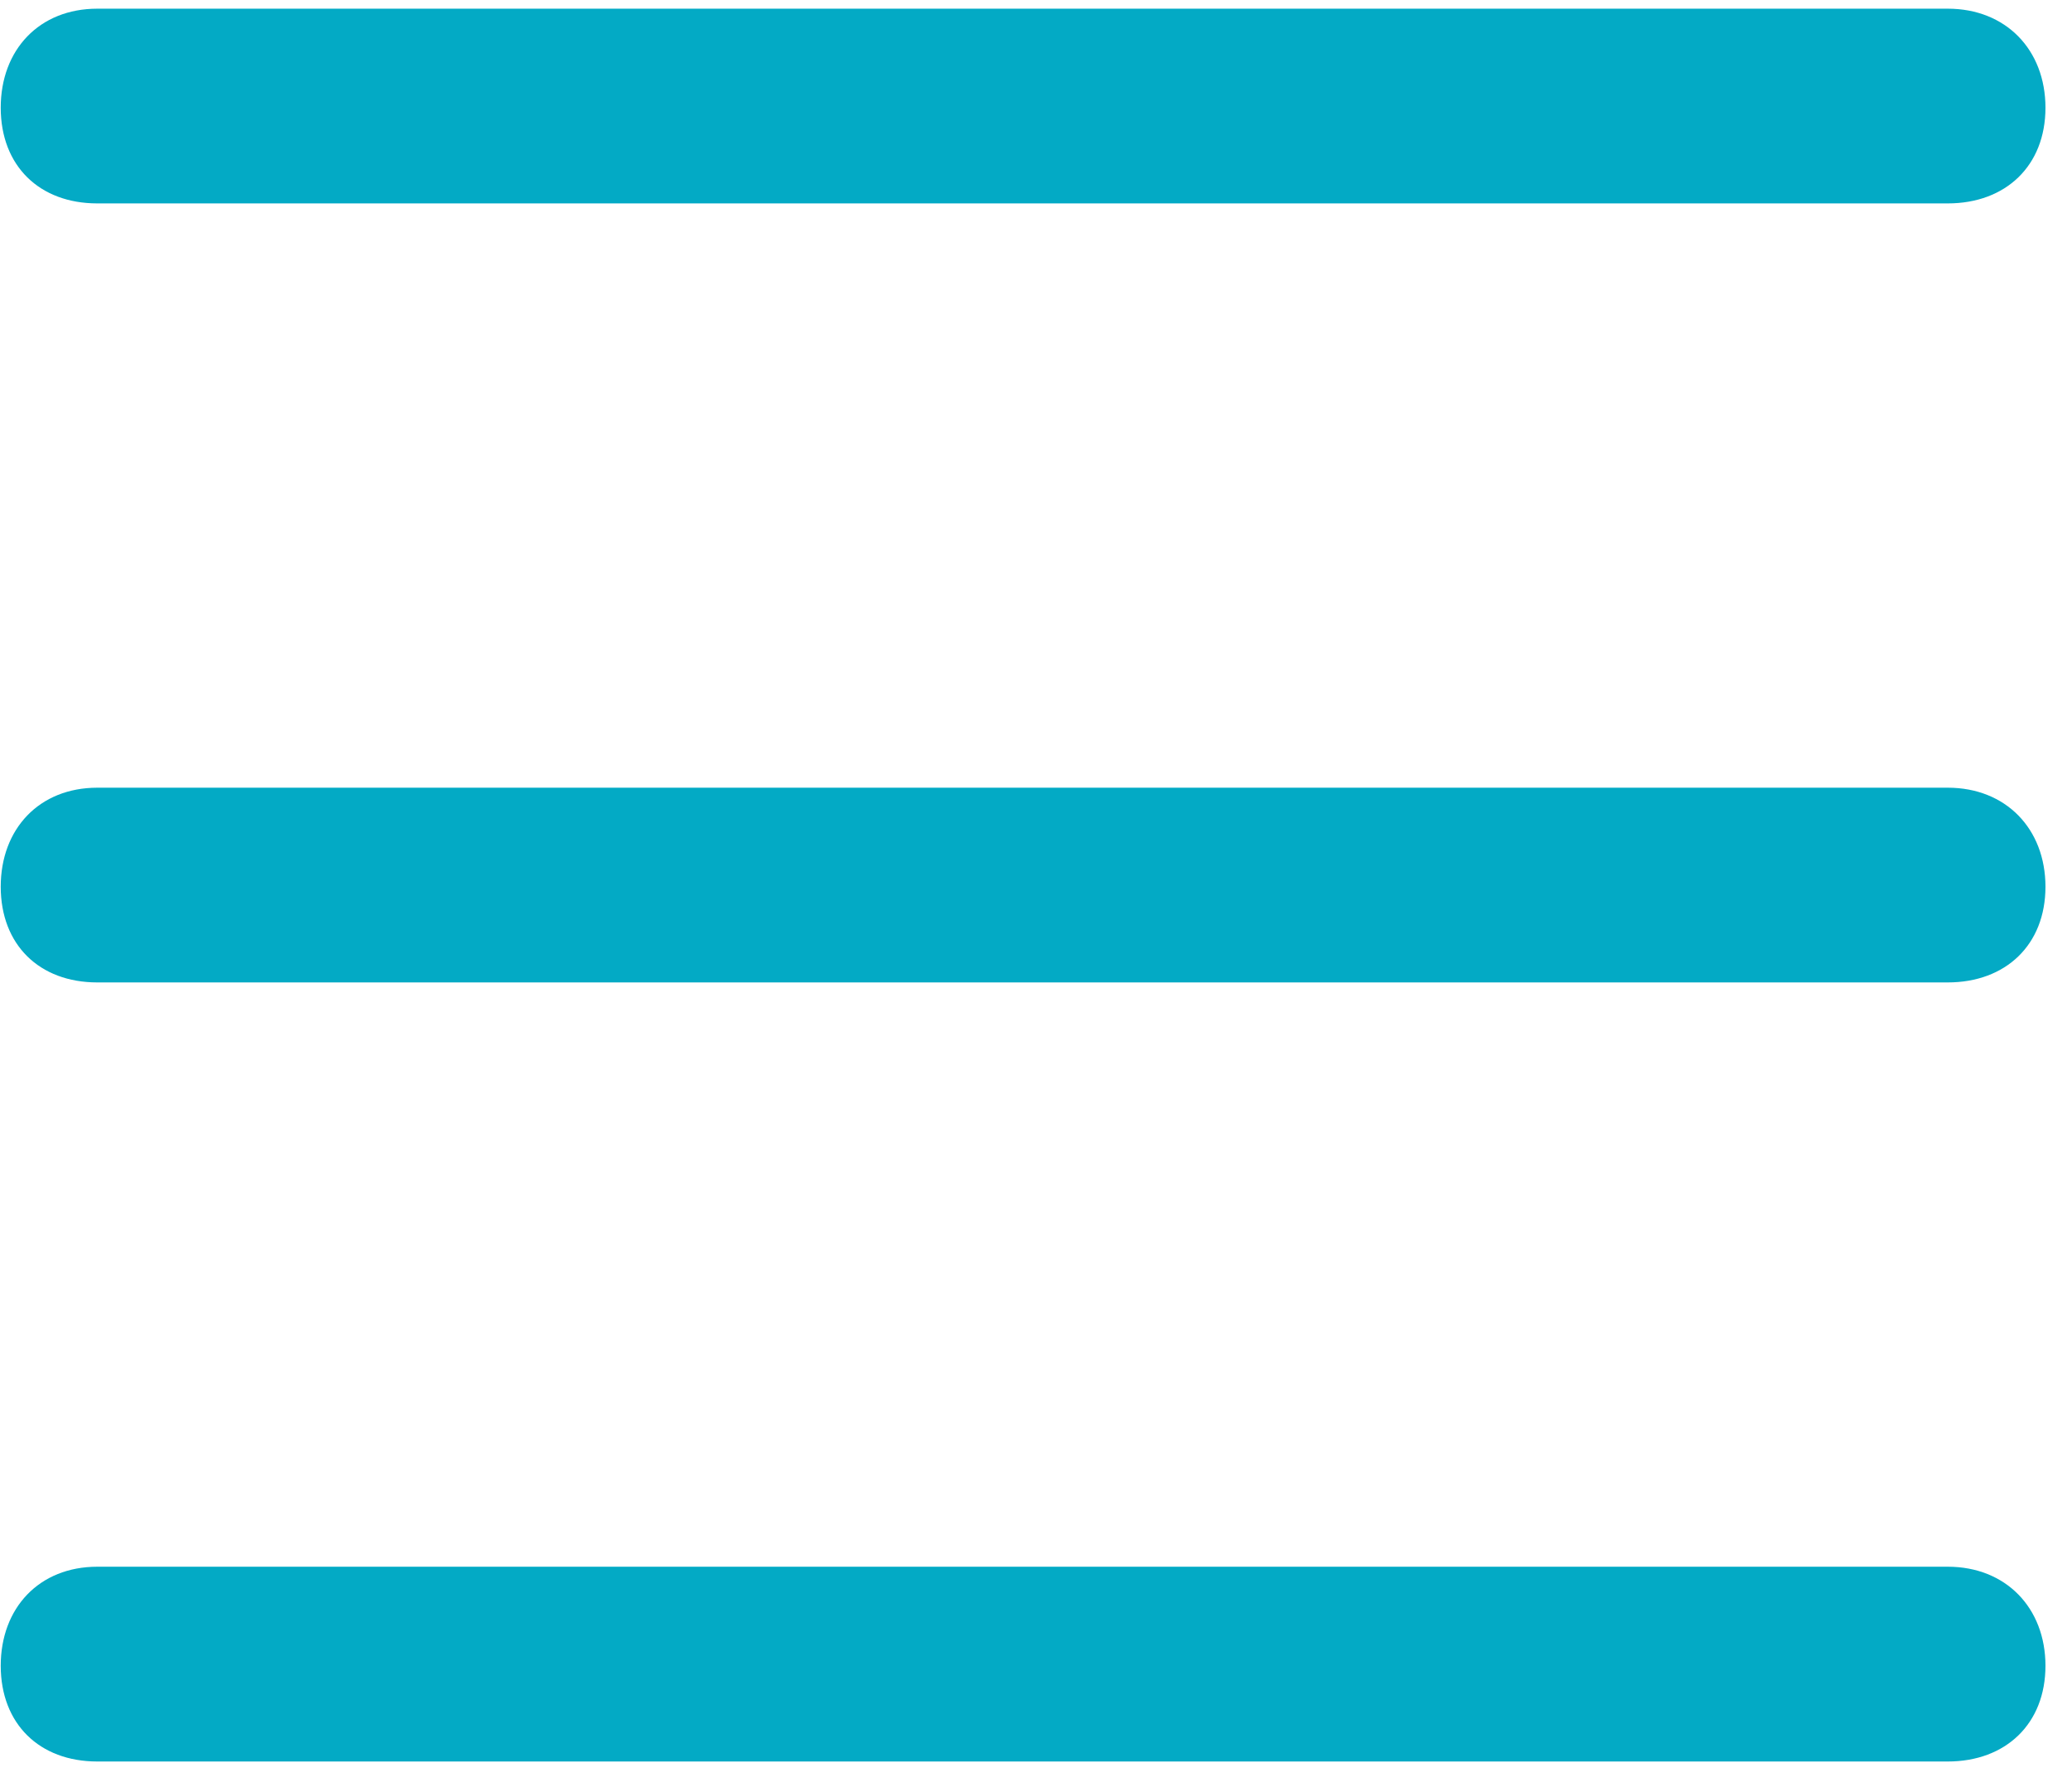 <svg xmlns="http://www.w3.org/2000/svg" width="37" height="32">
    <path fill="#03AAC5" fill-rule="evenodd" d="M34.781 17.542H1.738c-1.036 0-1.724-.672-1.725-1.708 0-1.036.689-1.769 1.725-1.769h33.043c1.036 0 1.745.732 1.745 1.769 0 1.036-.709 1.708-1.745 1.708zm0-13.91H1.738C.702 3.632.014 2.96.013 1.924.013.887.702.155 1.738.155h33.043c1.036 0 1.745.732 1.745 1.769 0 1.036-.709 1.708-1.745 1.708zM1.738 27.975h33.043c1.036 0 1.745.733 1.745 1.769s-.709 1.709-1.745 1.709H1.738c-1.036 0-1.724-.673-1.725-1.709 0-1.036.689-1.769 1.725-1.769z"/>
</svg>

